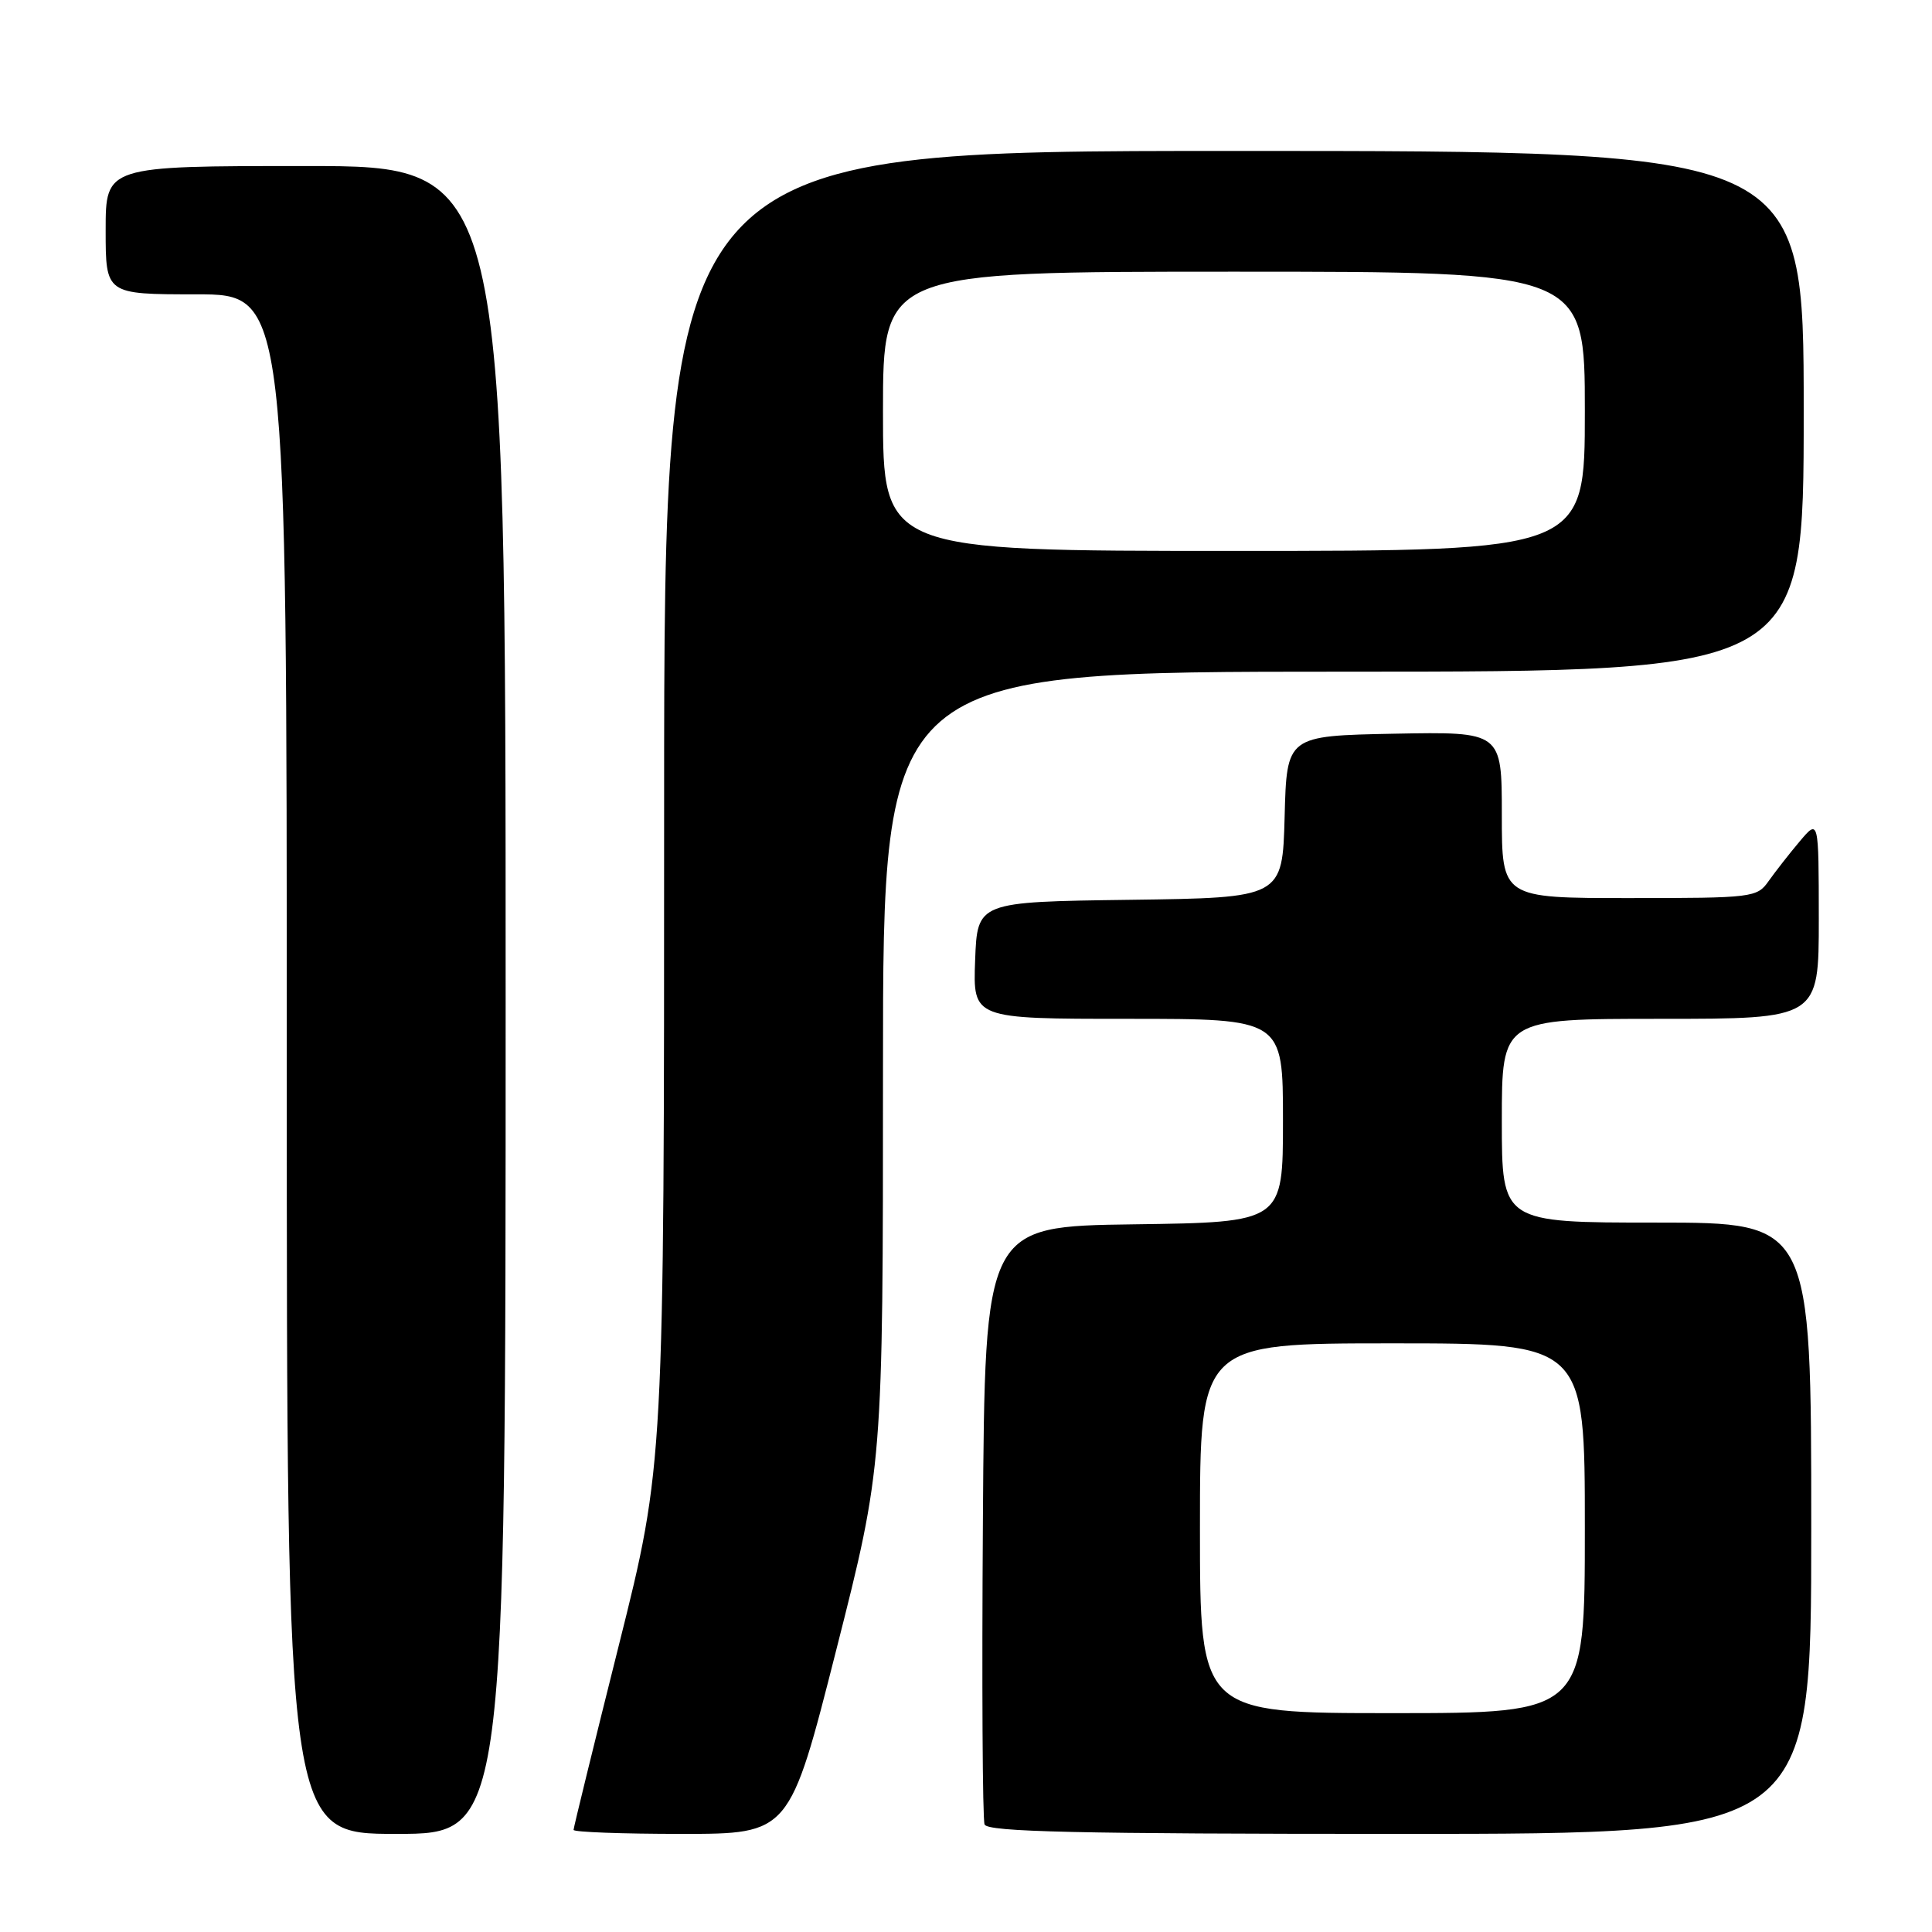 <?xml version="1.0" encoding="UTF-8" standalone="no"?>
<!DOCTYPE svg PUBLIC "-//W3C//DTD SVG 1.1//EN" "http://www.w3.org/Graphics/SVG/1.1/DTD/svg11.dtd" >
<svg xmlns="http://www.w3.org/2000/svg" xmlns:xlink="http://www.w3.org/1999/xlink" version="1.1" viewBox="0 0 256 256">
 <g >
 <path fill="currentColor"
d=" M 67.00 132.50 C 67.00 22.00 67.00 22.00 40.50 22.00 C 14.00 22.00 14.00 22.00 14.00 30.50 C 14.00 39.00 14.00 39.00 26.00 39.00 C 38.00 39.00 38.00 39.00 38.00 141.00 C 38.00 243.00 38.00 243.00 52.50 243.00 C 67.00 243.00 67.00 243.00 67.00 132.50 Z  M 110.81 218.62 C 117.00 194.23 117.00 194.23 117.00 141.62 C 117.00 89.00 117.00 89.00 178.00 89.00 C 239.00 89.00 239.00 89.00 239.00 54.50 C 239.00 20.00 239.00 20.00 163.50 20.00 C 88.00 20.00 88.00 20.00 88.00 107.03 C 88.00 194.06 88.00 194.06 82.00 218.00 C 78.70 231.17 76.00 242.18 76.00 242.47 C 76.00 242.76 82.44 243.00 90.31 243.00 C 104.62 243.00 104.62 243.00 110.81 218.62 Z  M 240.00 202.50 C 240.00 162.00 240.00 162.00 219.50 162.00 C 199.00 162.00 199.00 162.00 199.00 148.50 C 199.00 135.00 199.00 135.00 220.00 135.00 C 241.00 135.00 241.00 135.00 241.00 121.75 C 240.99 108.50 240.99 108.50 238.46 111.50 C 237.07 113.15 235.23 115.51 234.35 116.75 C 232.82 118.93 232.26 119.00 215.88 119.00 C 199.00 119.00 199.00 119.00 199.00 107.97 C 199.00 96.95 199.00 96.95 184.75 97.22 C 170.50 97.50 170.50 97.50 170.22 108.23 C 169.93 118.96 169.93 118.96 149.72 119.23 C 129.50 119.50 129.50 119.50 129.21 127.25 C 128.92 135.00 128.92 135.00 149.46 135.00 C 170.00 135.00 170.00 135.00 170.00 148.48 C 170.00 161.96 170.00 161.96 150.25 162.23 C 130.50 162.50 130.50 162.50 130.24 201.50 C 130.09 222.95 130.19 241.06 130.46 241.75 C 130.83 242.73 142.71 243.00 185.47 243.00 C 240.00 243.00 240.00 243.00 240.00 202.50 Z  M 117.00 54.50 C 117.00 36.00 117.00 36.00 163.50 36.00 C 210.00 36.00 210.00 36.00 210.00 54.50 C 210.00 73.00 210.00 73.00 163.50 73.00 C 117.00 73.00 117.00 73.00 117.00 54.50 Z  M 159.00 202.50 C 159.00 178.00 159.00 178.00 184.50 178.00 C 210.00 178.00 210.00 178.00 210.00 202.50 C 210.00 227.00 210.00 227.00 184.50 227.00 C 159.00 227.00 159.00 227.00 159.00 202.50 Z "/>
</g>
</svg>